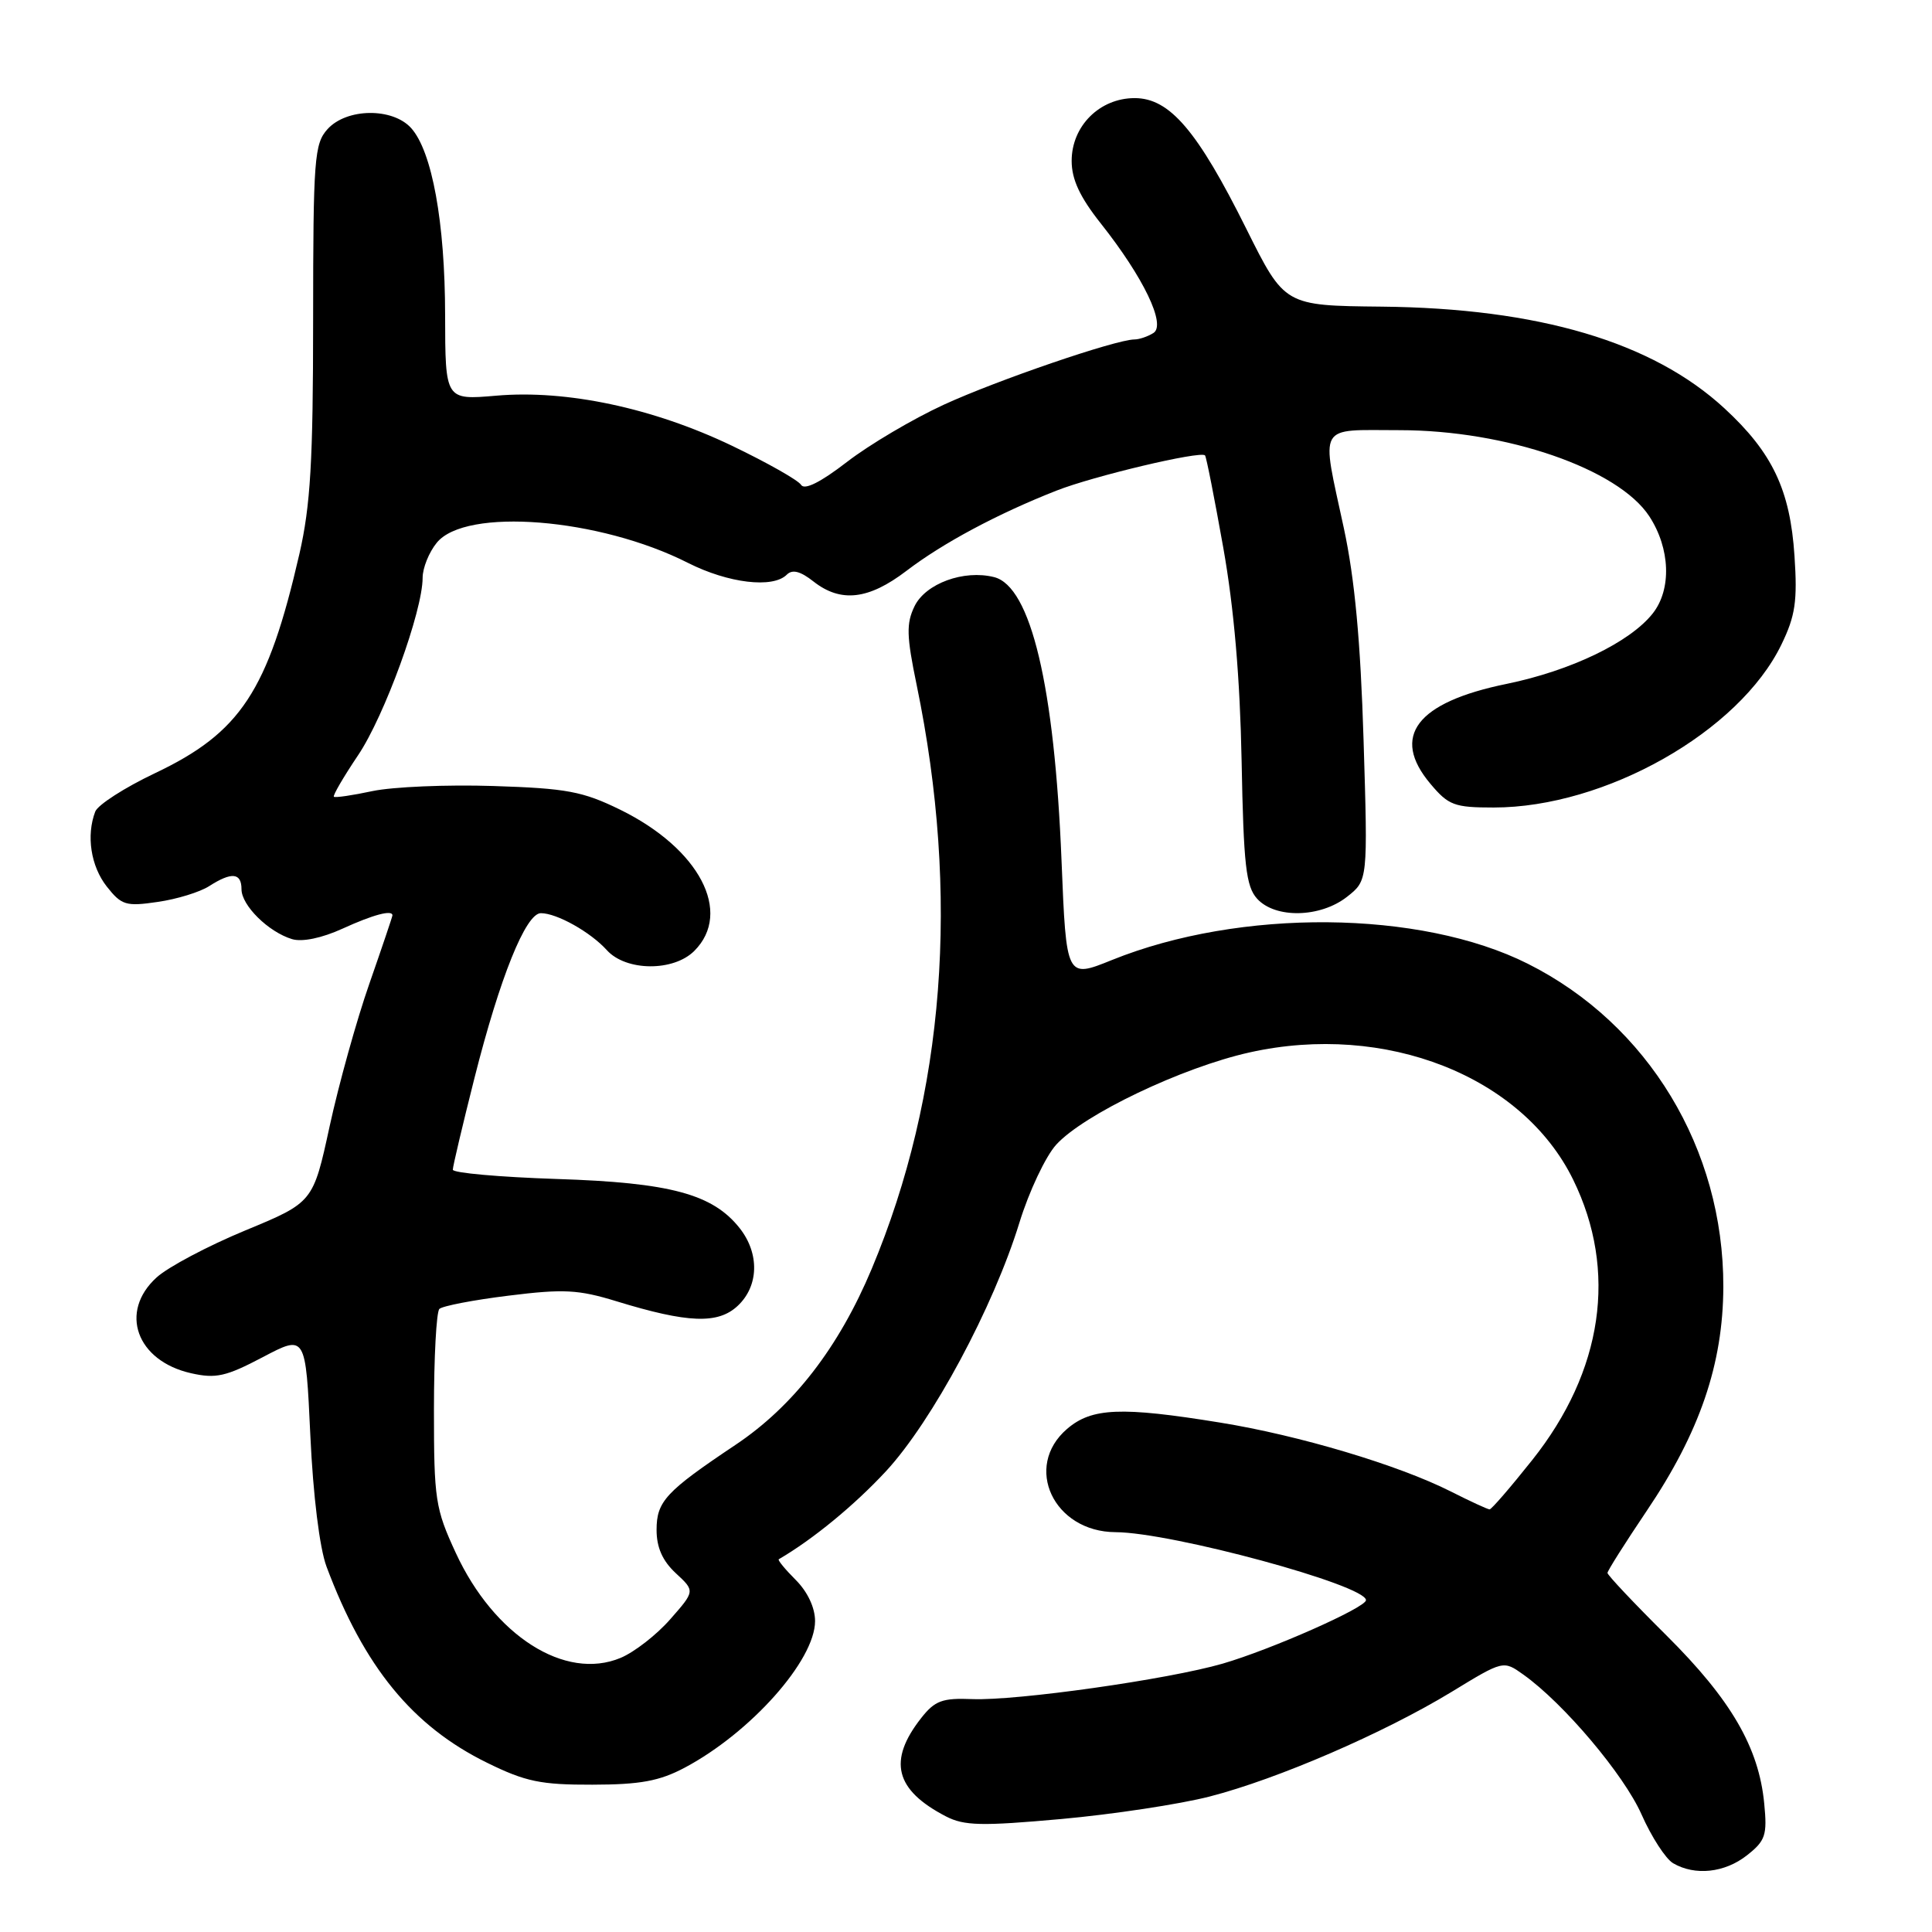 <?xml version="1.0" encoding="UTF-8" standalone="no"?>
<!DOCTYPE svg PUBLIC "-//W3C//DTD SVG 1.1//EN" "http://www.w3.org/Graphics/SVG/1.1/DTD/svg11.dtd" >
<svg xmlns="http://www.w3.org/2000/svg" xmlns:xlink="http://www.w3.org/1999/xlink" version="1.1" viewBox="0 0 256 256">
 <g >
 <path fill="currentColor"
d=" M 231.48 245.84 C 233.93 243.91 234.18 243.18 233.77 238.99 C 233.06 231.55 229.37 225.21 220.83 216.72 C 216.52 212.44 213.00 208.71 213.00 208.42 C 213.00 208.14 215.33 204.46 218.17 200.24 C 225.23 189.79 228.32 180.74 228.35 170.50 C 228.39 152.23 218.39 135.70 202.44 127.70 C 188.22 120.56 164.31 120.35 147.33 127.21 C 141.29 129.65 141.29 129.65 140.66 114.08 C 139.73 90.92 136.59 77.69 131.72 76.47 C 127.71 75.46 122.64 77.32 121.18 80.33 C 120.07 82.62 120.12 84.28 121.46 90.75 C 127.22 118.62 125.19 145.02 115.51 168.12 C 111.14 178.55 105.12 186.34 97.43 191.47 C 88.22 197.63 87.00 198.94 87.00 202.72 C 87.00 205.05 87.79 206.83 89.55 208.46 C 92.10 210.82 92.10 210.82 88.81 214.56 C 87.01 216.62 84.05 218.92 82.23 219.68 C 74.88 222.75 65.47 216.75 60.39 205.76 C 57.68 199.90 57.50 198.69 57.50 186.83 C 57.50 179.87 57.82 173.84 58.22 173.44 C 58.62 173.05 62.75 172.25 67.40 171.68 C 74.68 170.77 76.65 170.88 81.67 172.42 C 91.15 175.33 95.14 175.48 97.75 173.03 C 100.55 170.41 100.66 166.11 98.02 162.75 C 94.45 158.22 88.83 156.70 73.75 156.22 C 66.19 155.97 60.00 155.42 60.00 154.99 C 60.00 154.56 61.29 149.09 62.87 142.84 C 66.24 129.51 69.67 121.00 71.67 121.00 C 73.78 121.00 78.24 123.50 80.41 125.90 C 82.95 128.71 89.24 128.76 92.00 126.00 C 97.11 120.89 92.67 112.44 82.18 107.29 C 77.21 104.86 75.10 104.46 65.36 104.15 C 59.23 103.95 52.04 104.26 49.37 104.82 C 46.71 105.39 44.40 105.73 44.24 105.57 C 44.08 105.41 45.52 102.94 47.45 100.07 C 50.95 94.87 56.00 80.98 56.00 76.56 C 56.00 75.27 56.84 73.18 57.87 71.92 C 61.68 67.21 79.42 68.63 91.17 74.59 C 96.50 77.28 102.41 77.99 104.25 76.15 C 104.99 75.41 106.05 75.68 107.79 77.05 C 111.41 79.89 115.09 79.47 120.11 75.64 C 124.93 71.96 132.18 68.08 139.99 65.01 C 144.85 63.09 159.05 59.72 159.67 60.34 C 159.84 60.50 160.92 66.01 162.09 72.57 C 163.51 80.56 164.31 89.89 164.52 100.83 C 164.78 114.65 165.10 117.45 166.57 119.08 C 168.98 121.74 174.95 121.61 178.49 118.83 C 181.25 116.66 181.25 116.66 180.68 98.08 C 180.28 84.97 179.51 76.70 178.07 70.00 C 175.04 55.93 174.43 57.00 185.45 57.00 C 199.58 57.00 214.41 62.11 218.54 68.41 C 221.32 72.67 221.52 78.08 219.00 81.28 C 215.99 85.10 208.15 88.87 199.63 90.62 C 187.68 93.06 184.24 97.57 189.54 103.86 C 191.93 106.71 192.71 107.00 197.91 107.00 C 212.71 107.00 230.46 96.95 236.05 85.40 C 237.89 81.61 238.18 79.65 237.78 73.67 C 237.21 64.93 234.86 59.97 228.49 54.10 C 218.96 45.31 203.87 40.84 183.03 40.63 C 170.22 40.50 170.22 40.50 165.16 30.35 C 158.67 17.31 154.99 13.00 150.35 13.00 C 145.71 13.00 142.00 16.70 142.00 21.32 C 142.00 23.78 143.09 26.11 145.87 29.62 C 151.52 36.75 154.54 43.04 152.84 44.12 C 152.10 44.59 150.96 44.98 150.30 44.98 C 147.78 45.02 132.17 50.36 125.07 53.62 C 120.98 55.50 115.21 58.91 112.24 61.20 C 108.73 63.91 106.60 64.97 106.15 64.25 C 105.77 63.63 101.65 61.30 96.98 59.06 C 86.54 54.06 75.09 51.62 65.75 52.43 C 59.00 53.01 59.00 53.01 58.98 41.76 C 58.97 29.47 57.25 20.04 54.47 16.96 C 52.00 14.24 45.93 14.32 43.40 17.11 C 41.65 19.05 41.50 21.00 41.49 42.36 C 41.49 61.13 41.14 66.99 39.67 73.41 C 35.49 91.59 31.88 97.07 20.52 102.46 C 16.52 104.36 12.97 106.64 12.62 107.54 C 11.41 110.71 12.03 114.77 14.14 117.46 C 16.10 119.95 16.69 120.13 20.89 119.51 C 23.43 119.15 26.50 118.20 27.71 117.42 C 30.69 115.51 32.00 115.63 32.00 117.83 C 32.00 119.97 35.56 123.49 38.70 124.44 C 40.04 124.84 42.63 124.31 45.39 123.05 C 49.46 121.19 52.00 120.52 52.00 121.29 C 52.00 121.45 50.62 125.53 48.94 130.35 C 47.25 135.18 44.89 143.67 43.68 149.23 C 41.49 159.32 41.49 159.32 32.50 163.04 C 27.55 165.09 22.26 167.89 20.75 169.27 C 15.74 173.82 18.08 180.33 25.32 181.96 C 28.60 182.70 29.94 182.40 34.82 179.83 C 40.50 176.84 40.50 176.84 41.12 190.17 C 41.49 198.18 42.35 205.12 43.26 207.57 C 48.24 220.88 54.66 228.73 64.55 233.58 C 69.63 236.08 71.66 236.50 78.50 236.48 C 84.84 236.47 87.38 236.00 90.72 234.23 C 99.46 229.59 108.00 220.00 108.00 214.80 C 108.00 213.03 107.01 210.92 105.44 209.35 C 104.03 207.94 103.02 206.71 103.19 206.61 C 107.72 203.97 113.21 199.46 117.41 194.93 C 123.52 188.32 131.63 173.22 135.08 162.00 C 136.35 157.88 138.54 153.24 139.94 151.69 C 143.59 147.67 156.64 141.44 165.58 139.45 C 183.59 135.44 201.74 142.59 208.46 156.33 C 214.36 168.38 212.41 181.67 203.03 193.46 C 200.17 197.06 197.63 200.00 197.38 200.00 C 197.13 200.00 194.81 198.93 192.22 197.62 C 185.31 194.13 172.14 190.19 161.67 188.50 C 148.55 186.37 144.66 186.53 141.39 189.34 C 135.56 194.35 139.61 202.98 147.81 203.02 C 155.24 203.05 181.00 210.04 181.00 212.03 C 181.00 213.01 168.44 218.57 162.01 220.44 C 154.80 222.53 134.75 225.37 128.84 225.14 C 124.86 224.98 123.88 225.34 122.07 227.64 C 117.61 233.31 118.59 237.18 125.34 240.68 C 127.76 241.93 130.07 241.98 140.62 241.03 C 147.46 240.41 156.31 239.07 160.28 238.05 C 169.30 235.73 183.37 229.64 192.35 224.18 C 199.20 220.00 199.20 220.00 201.85 221.89 C 207.20 225.70 215.17 235.14 217.51 240.42 C 218.83 243.41 220.72 246.32 221.70 246.89 C 224.60 248.58 228.53 248.16 231.48 245.84 Z "/>
</g>
</svg>